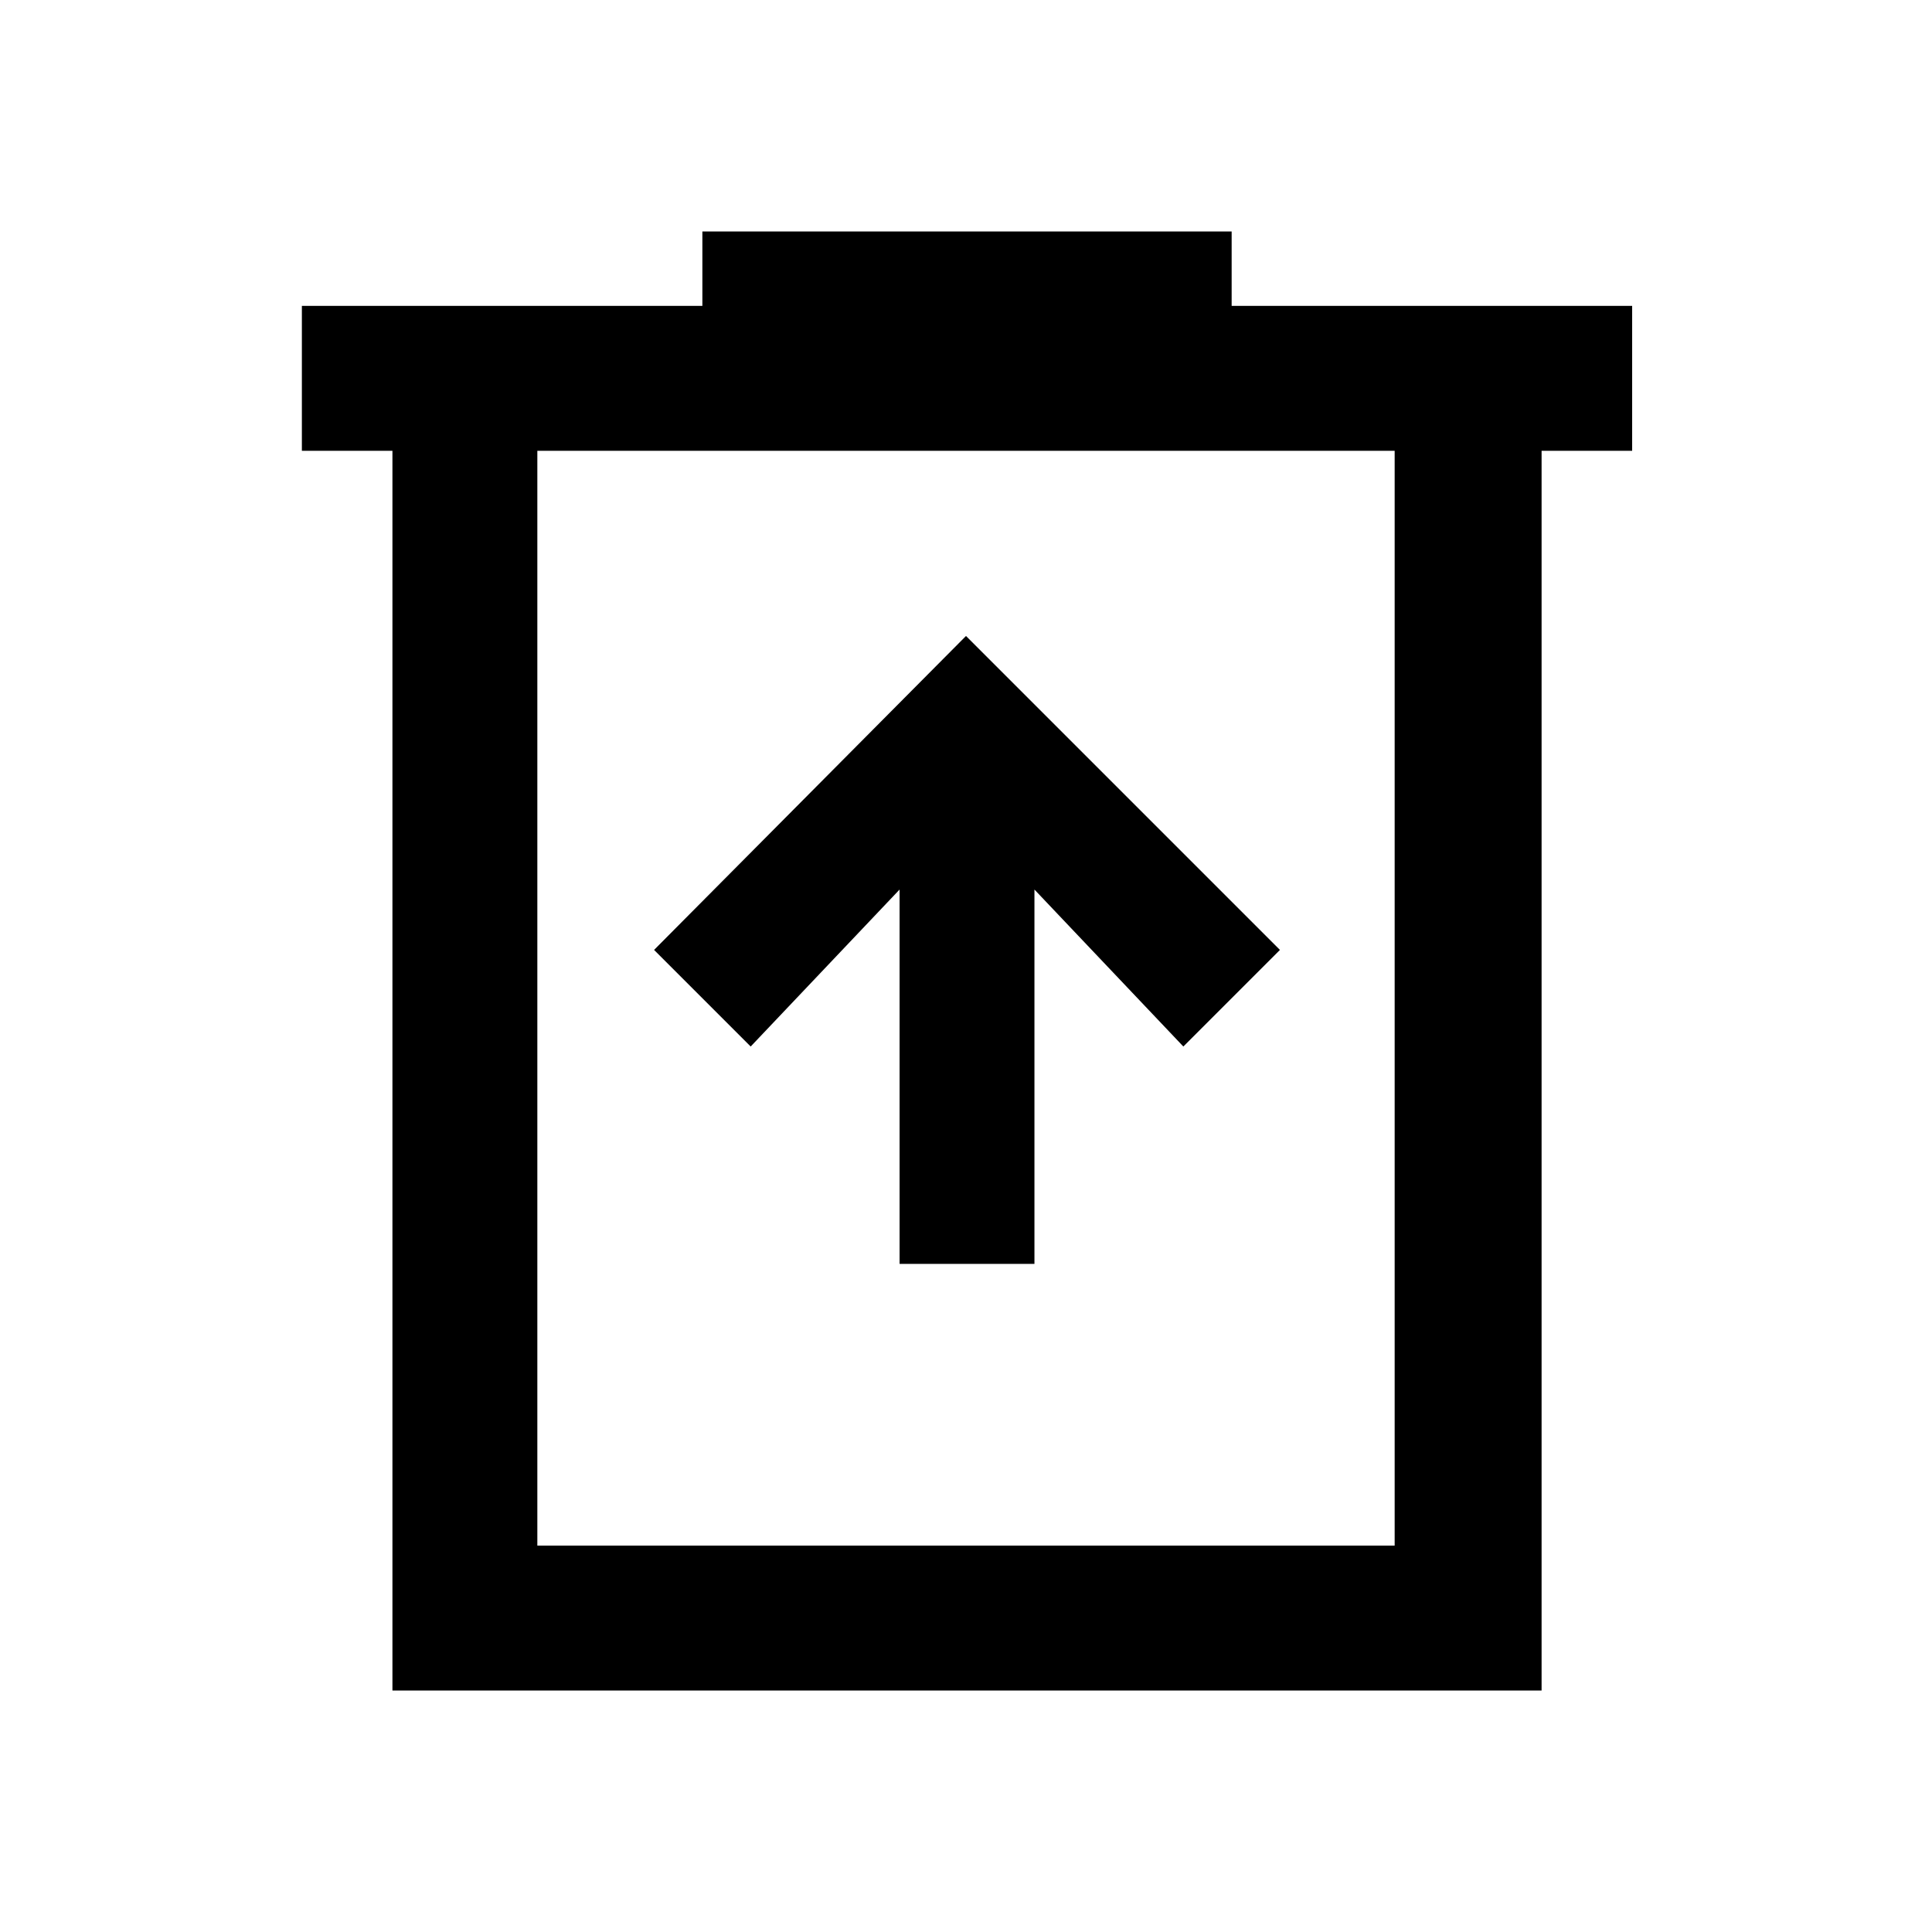 <svg xmlns="http://www.w3.org/2000/svg" height="40" width="40"><path d="M18.625 26.167H21.417V18.417L24.5 21.667L26.5 19.667L20 13.167L13.542 19.667L15.542 21.667L18.625 18.417ZM8.125 35V9.333H6.25V6.333H14.542V4.792H25.5V6.333H33.792V9.333H31.917V35ZM11.125 32H28.875V9.333H11.125ZM11.125 9.333V32Z"/></svg>